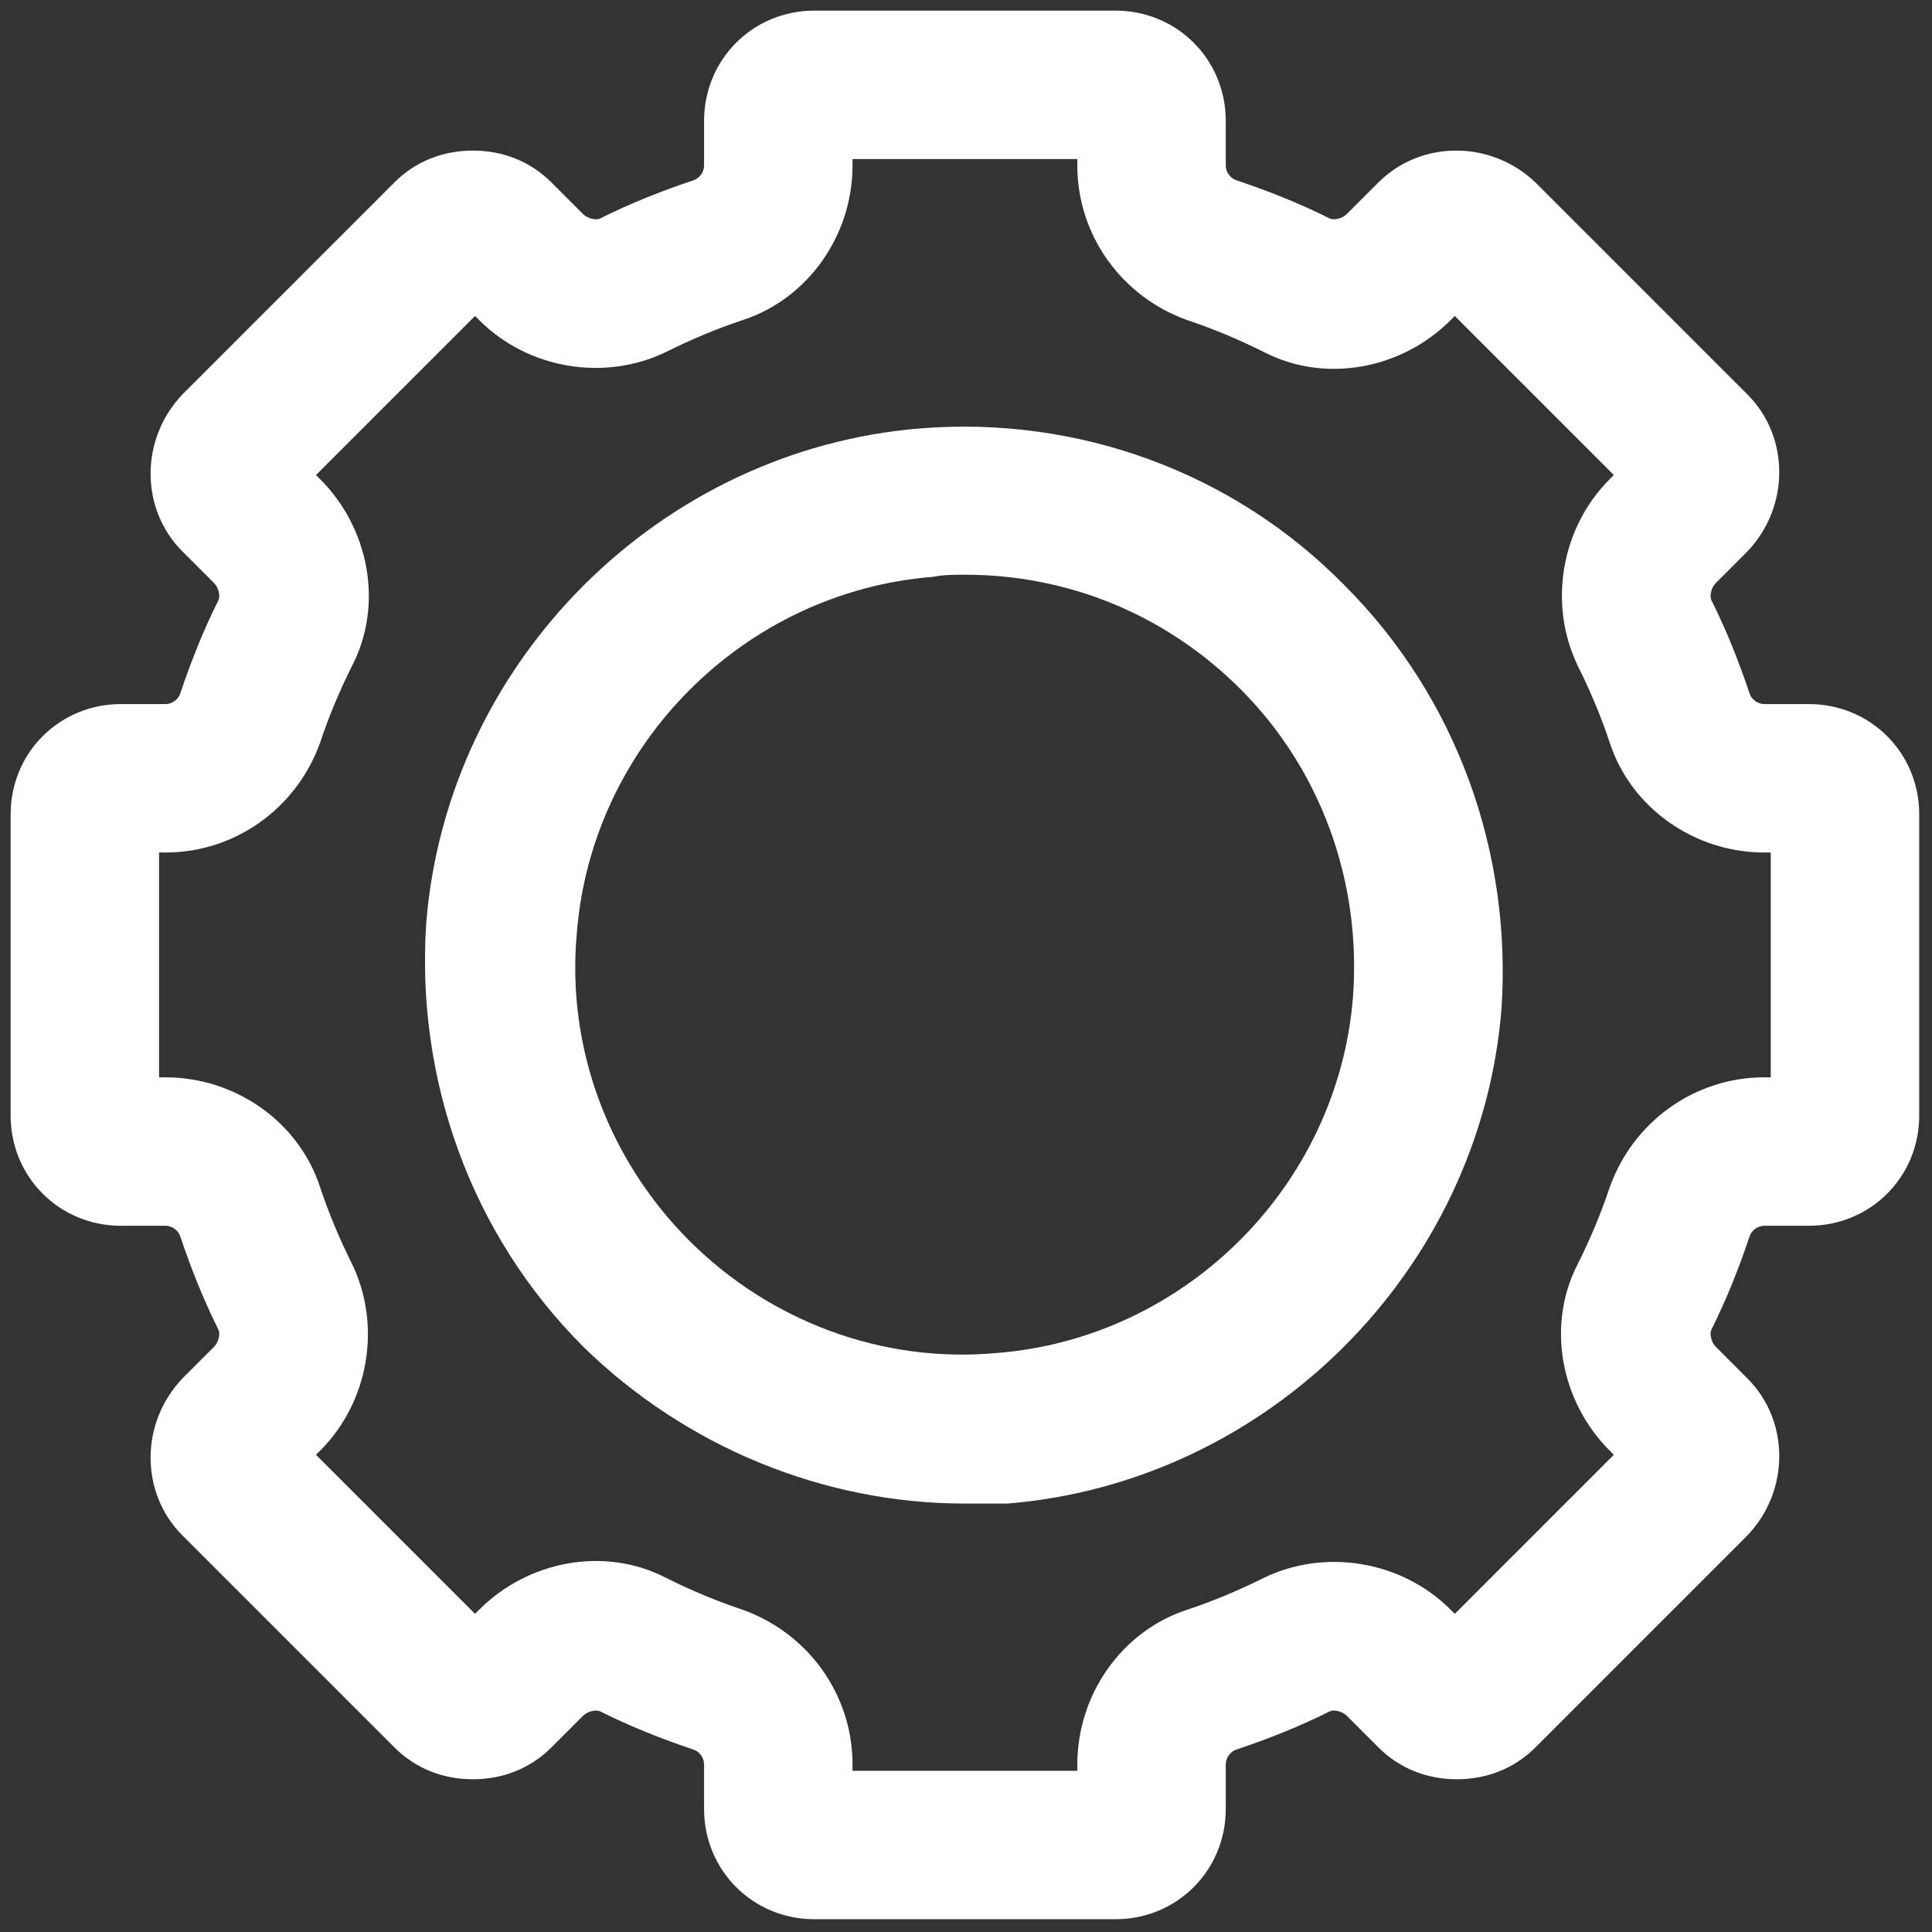 <?xml version="1.0" encoding="utf-8"?>
<!-- Generator: Adobe Illustrator 26.1.0, SVG Export Plug-In . SVG Version: 6.00 Build 0)  -->
<svg version="1.1" id="Layer_1" xmlns="http://www.w3.org/2000/svg" xmlns:xlink="http://www.w3.org/1999/xlink" x="0px" y="0px"
	 viewBox="0 0 256 256" style="enable-background:new 0 0 256 256;" xml:space="preserve">
<rect x="0" y="0" width="256" height="256" fill="#333333" stroke="none"/>
<style type="text/css">
	.st0{fill:#FFFFFF;}
</style>
<g transform="translate(1.407 1.407) scale(2.81 2.81)">
	<path class="st0" d="M52.1,90H37.9c-2.9,0-5.2-2.3-5.2-5.2v-2.1c0-0.3-0.2-0.6-0.5-0.7c-1.5-0.5-3-1.1-4.4-1.8
		c-0.2-0.1-0.6,0-0.8,0.2l-1.5,1.5c-1,1-2.3,1.5-3.7,1.5s-2.7-0.5-3.7-1.5l-10-10c-2-2-2-5.3,0-7.4l1.5-1.5c0.2-0.2,0.3-0.6,0.2-0.8
		c-0.7-1.4-1.3-2.9-1.8-4.4c-0.1-0.3-0.4-0.5-0.7-0.5H5.2C2.3,57.3,0,55,0,52.1V37.9c0-2.9,2.3-5.2,5.2-5.2h2.1
		c0.3,0,0.6-0.2,0.7-0.5c0.5-1.5,1.1-3,1.8-4.4c0.1-0.2,0-0.6-0.2-0.8l-1.5-1.5c-2-2-2-5.3,0-7.4l10-10c1-1,2.3-1.5,3.7-1.5
		s2.7,0.5,3.7,1.5l1.5,1.5c0.2,0.2,0.6,0.3,0.8,0.2c1.4-0.7,2.9-1.3,4.4-1.8c0.3-0.1,0.5-0.4,0.5-0.7V5.2C32.7,2.3,35,0,37.9,0h14.2
		c2.9,0,5.2,2.3,5.2,5.2v2.1c0,0.3,0.2,0.6,0.5,0.7c1.5,0.5,3,1.1,4.4,1.8c0.2,0.1,0.6,0,0.8-0.2l1.5-1.5c2-2,5.3-2,7.4,0l10,10
		c2,2,2,5.3,0,7.4l-1.5,1.5c-0.2,0.2-0.3,0.6-0.2,0.8c0.7,1.4,1.3,2.9,1.8,4.4c0.1,0.3,0.4,0.5,0.7,0.5h2.1c2.9,0,5.2,2.3,5.2,5.2
		v14.2c0,2.9-2.3,5.2-5.2,5.2h-2.1c-0.3,0-0.6,0.2-0.7,0.5c-0.5,1.5-1.1,3-1.8,4.4c-0.1,0.2,0,0.6,0.2,0.8l1.5,1.5c2,2,2,5.3,0,7.4
		l-10,10c-1,1-2.3,1.5-3.7,1.5c-1.4,0-2.7-0.5-3.7-1.5l-1.5-1.5c-0.2-0.2-0.6-0.3-0.8-0.2c-1.4,0.7-2.9,1.3-4.4,1.8
		c-0.3,0.1-0.5,0.4-0.5,0.7v2.1C57.3,87.7,55,90,52.1,90z M39.7,83h10.6v-0.3c0-3.3,2.1-6.3,5.2-7.3c1.2-0.4,2.4-0.9,3.6-1.5
		c2.9-1.4,6.5-0.8,8.8,1.5l0.2,0.2l7.5-7.5l-0.2-0.2c-2.3-2.3-3-5.9-1.5-8.8c0.6-1.2,1.1-2.4,1.5-3.6c1.1-3.1,4-5.2,7.3-5.2H83V39.7
		h-0.3c-3.3,0-6.3-2.1-7.3-5.2c-0.4-1.2-0.9-2.4-1.5-3.6c-1.4-2.9-0.8-6.5,1.5-8.8l0.2-0.2l-7.5-7.5l-0.2,0.2
		c-2.3,2.3-5.9,3-8.8,1.5c-1.2-0.6-2.4-1.1-3.6-1.5c-3.1-1.1-5.2-4-5.2-7.3V7H39.7v0.3c0,3.3-2.1,6.3-5.2,7.3
		c-1.2,0.4-2.4,0.9-3.6,1.5c-2.9,1.4-6.5,0.8-8.8-1.5l-0.2-0.2l-7.5,7.5l0.2,0.2c2.3,2.3,3,5.9,1.5,8.8c-0.6,1.2-1.1,2.4-1.5,3.6
		c-1.1,3.1-4,5.2-7.3,5.2H7v10.6h0.3c3.3,0,6.3,2.1,7.3,5.2c0.4,1.2,0.9,2.4,1.5,3.6c1.4,2.9,0.8,6.5-1.5,8.8l-0.2,0.2l7.5,7.5
		l0.2-0.2c2.3-2.3,5.9-3,8.8-1.5c1.2,0.6,2.4,1.1,3.6,1.5c3.1,1.1,5.2,4,5.2,7.3L39.7,83L39.7,83z M45,70.4c-6.7,0-13.2-2.7-18-7.4
		c-5.3-5.3-7.9-12.6-7.4-20c1-12.3,11-22.3,23.3-23.3c7.5-0.6,14.8,2.1,20,7.4c5.3,5.3,7.9,12.6,7.4,20c-1,12.3-11,22.3-23.3,23.3
		l0,0C46.4,70.4,45.7,70.4,45,70.4z M45,26.6c-0.5,0-1,0-1.5,0.1c-8.9,0.7-16.1,7.9-16.8,16.8C26.2,48.9,28.2,54.2,32,58
		s9.1,5.8,14.5,5.3l0,0c8.9-0.7,16.1-7.9,16.8-16.8c0.4-5.4-1.5-10.7-5.3-14.5C54.5,28.5,49.9,26.6,45,26.6z"/>
</g>
</svg>
